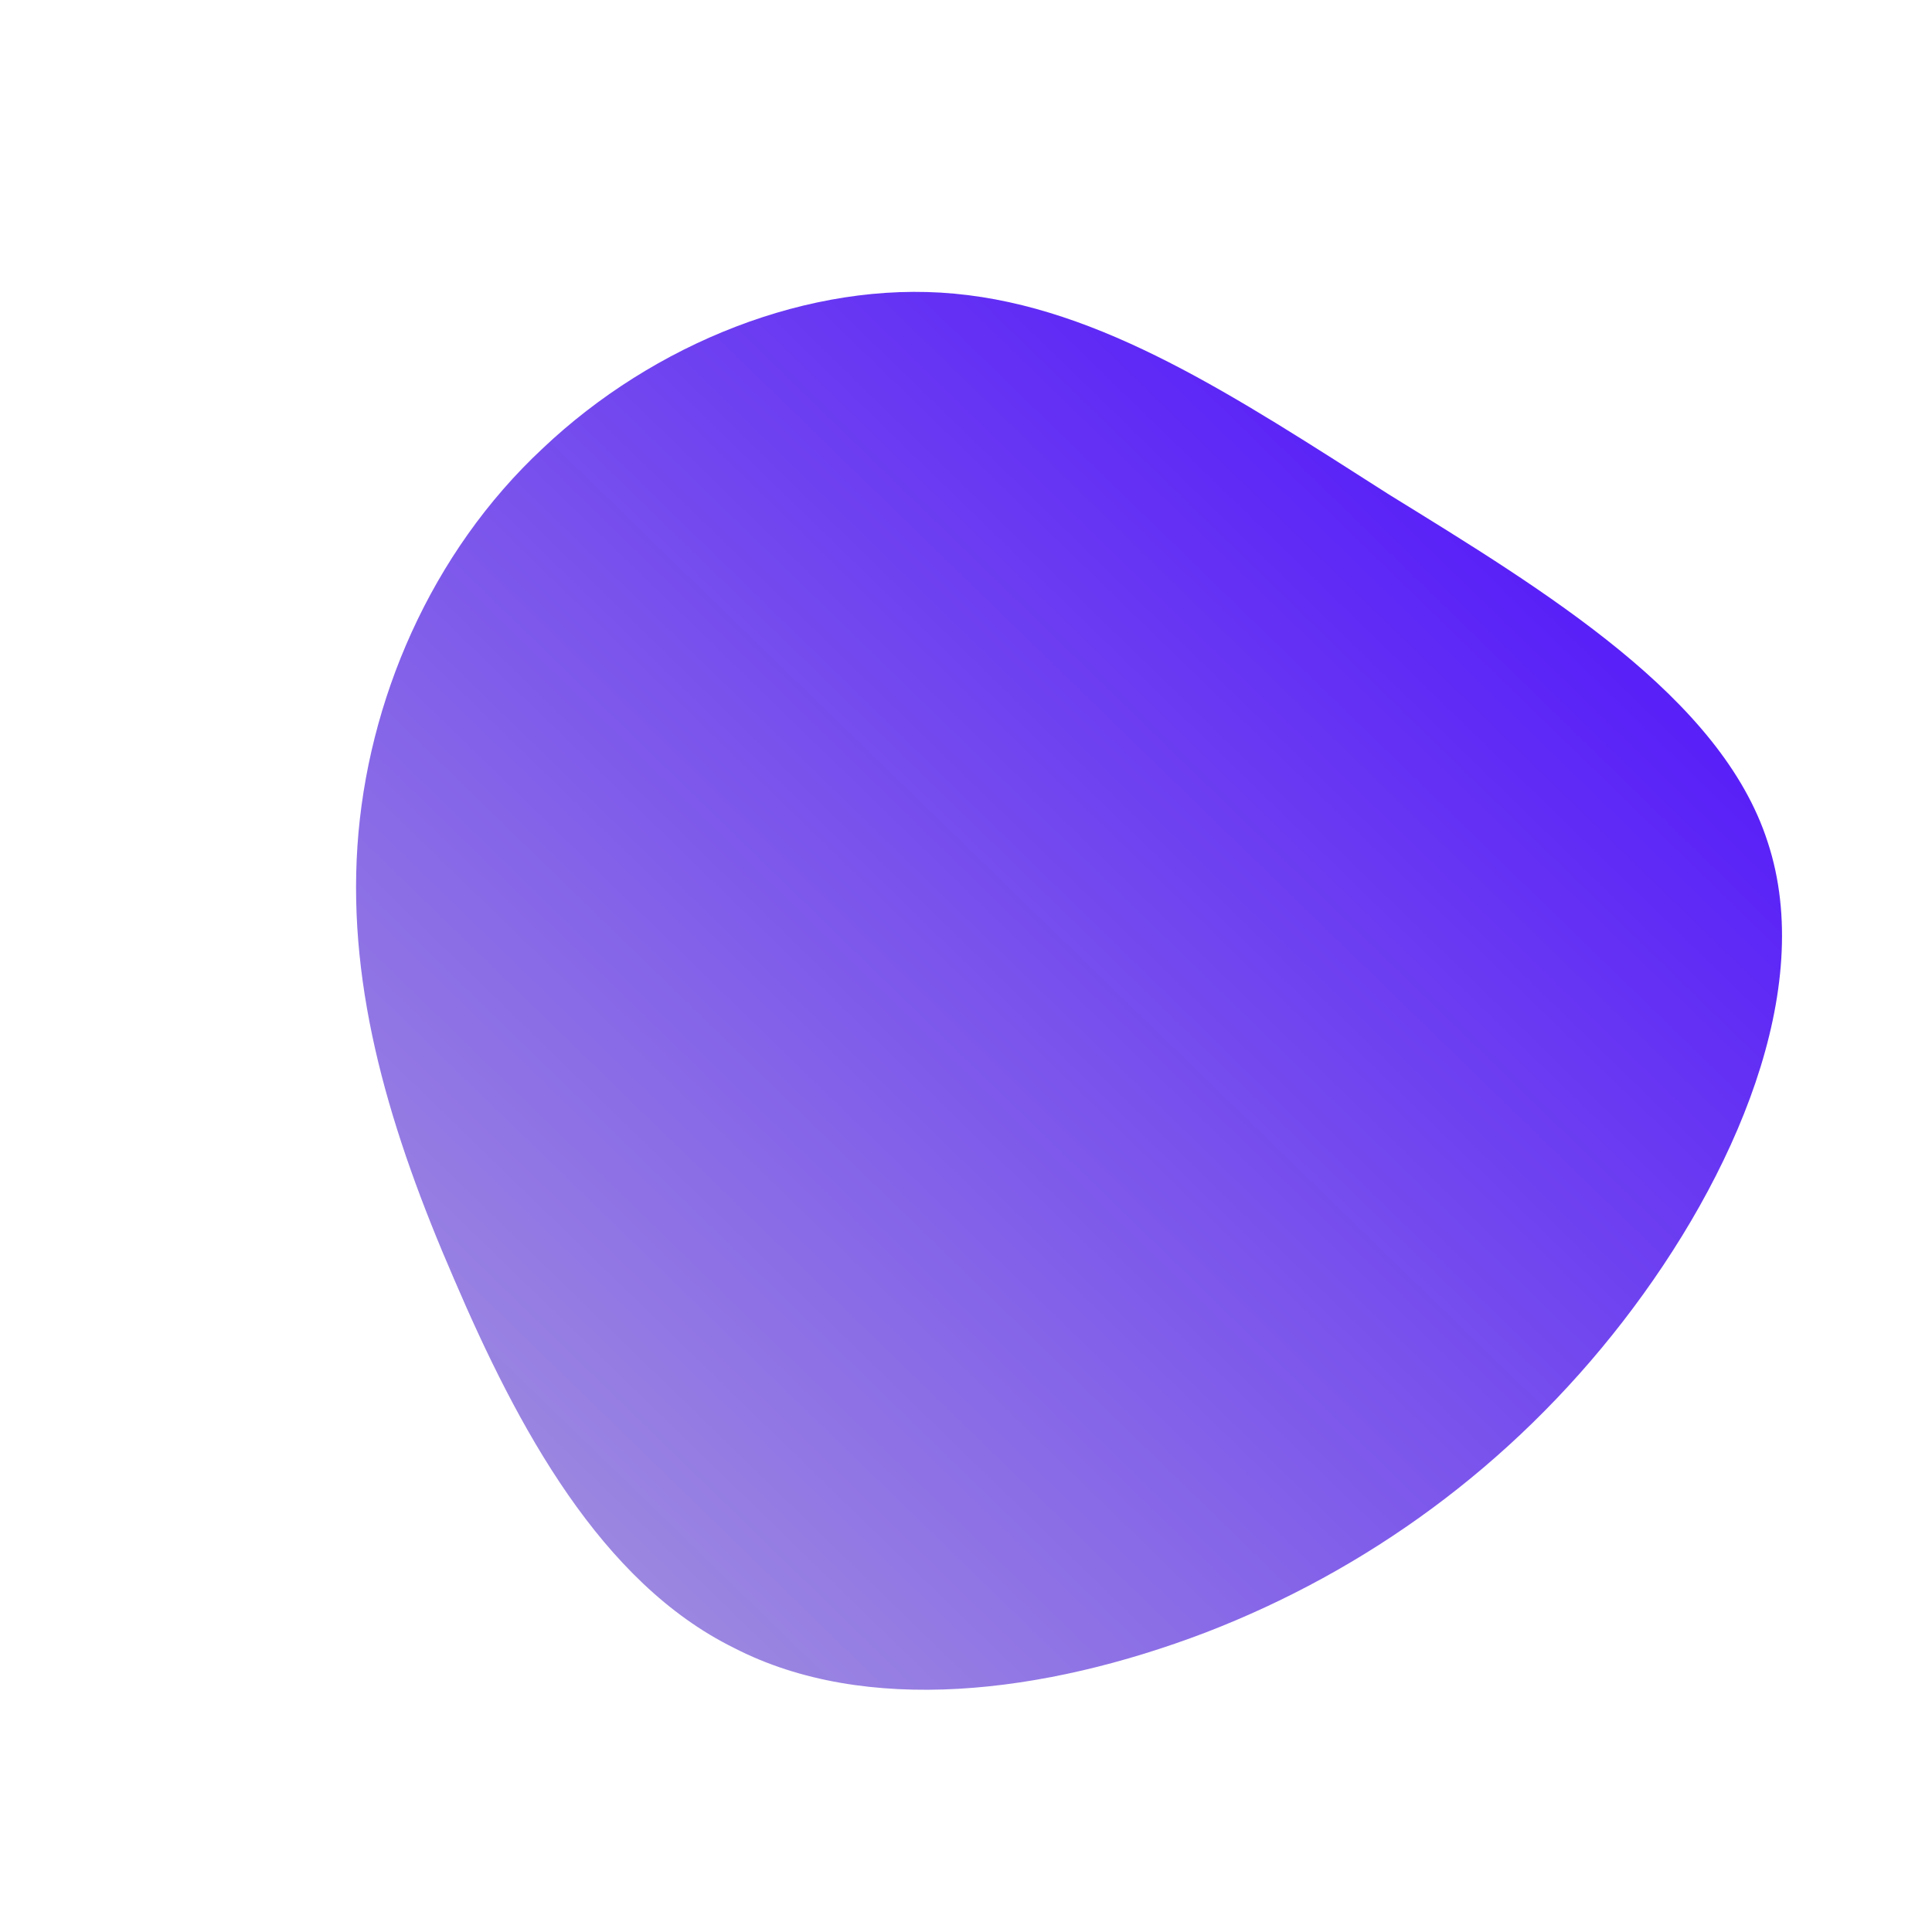 <!--?xml version="1.0" standalone="no"?-->
<svg id="sw-js-blob-svg" viewBox="0 0 100 100" xmlns="http://www.w3.org/2000/svg" version="1.1">
    <defs>
        <linearGradient id="sw-gradient" x1="0" x2="1" y1="1" y2="0">
            <stop id="stop1" stop-color="rgba(170.555, 158.488, 219.027, 1)" offset="0%"></stop>
            <stop id="stop2" stop-color="rgba(68.106, 0, 255, 1)" offset="100%"></stop>
        </linearGradient>
    </defs>
    <path fill="url(#sw-gradient)"
        d="M21.9,-24.4C30,-19.4,39.1,-13.9,41.5,-6.4C44,1.2,39.8,10.9,34,18.4C28.2,25.9,20.7,31.3,12.4,34.5C4,37.7,-5.2,38.8,-12,35.3C-18.9,31.9,-23.2,23.9,-26.5,16.2C-29.8,8.6,-32,1.3,-31.5,-6.2C-31,-13.7,-27.7,-21.4,-21.9,-26.8C-16.2,-32.2,-8.1,-35.5,-0.6,-34.8C7,-34.1,13.9,-29.5,21.9,-24.4Z"
        width="100%" height="100%" transform="translate(50 50)" stroke-width="0"
        style="transition: all 0.3s ease 0s;"></path>
</svg>
